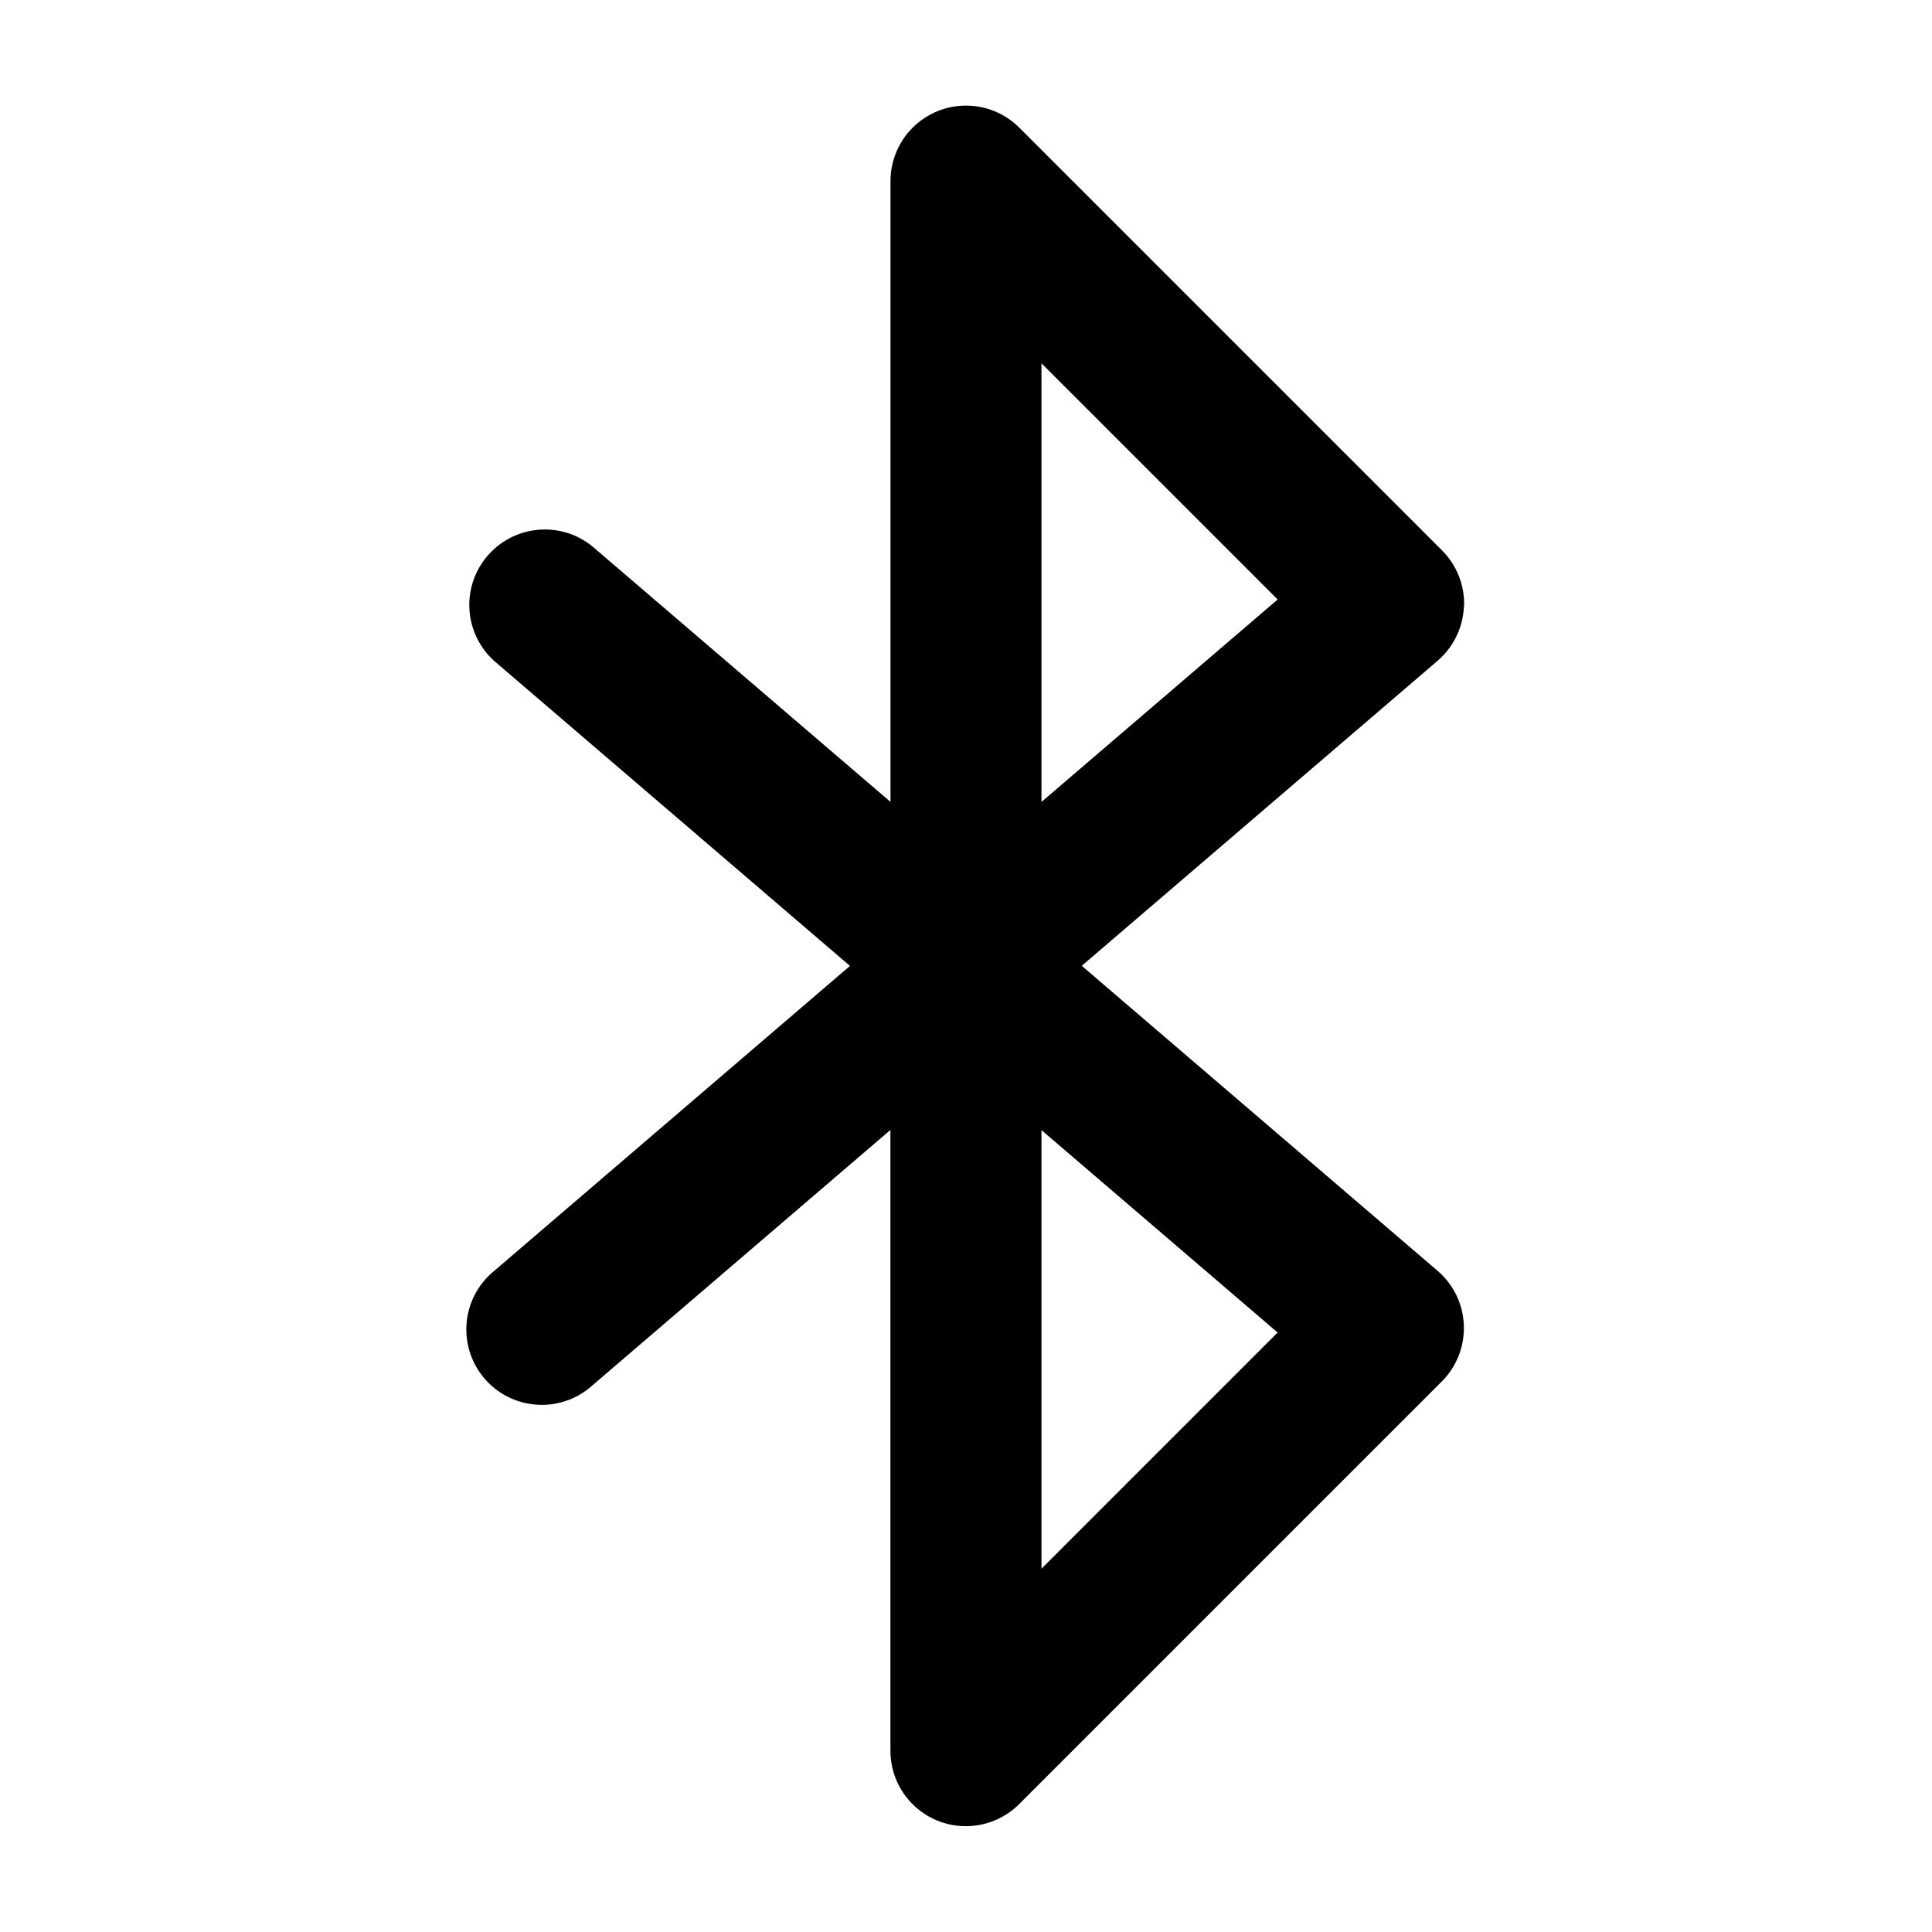 <svg viewBox="0 0 512 512" xmlns="http://www.w3.org/2000/svg"><path d="M388 160.77v0c.21-5.57-1.91-10.98-5.85-14.91l-112-112v0c-7.81-7.82-20.47-7.83-28.29-.02 -3.76 3.75-5.87 8.84-5.87 14.15v164.52l-79-67.71v0c-8.58-6.97-21.17-5.66-28.14 2.91 -6.72 8.26-5.78 20.33 2.13 27.46l94.27 80.81 -94.27 80.81h-.001c-8.58 6.96-9.88 19.56-2.92 28.13 6.96 8.57 19.56 9.87 28.13 2.91 .26-.22.52-.44.78-.67l79-67.71v164.52h0c0 11.04 8.95 19.99 20 19.99 5.3-.01 10.38-2.11 14.13-5.86l112-112v0c7.8-7.82 7.8-20.48-.01-28.29 -.37-.37-.75-.72-1.14-1.05l-94.27-80.81 94.27-80.81v0c4.24-3.63 6.77-8.85 7-14.42Zm-49.42 192.36L276 415.72V299.49ZM276 212.52V96.28l62.59 62.59Z"/></svg>